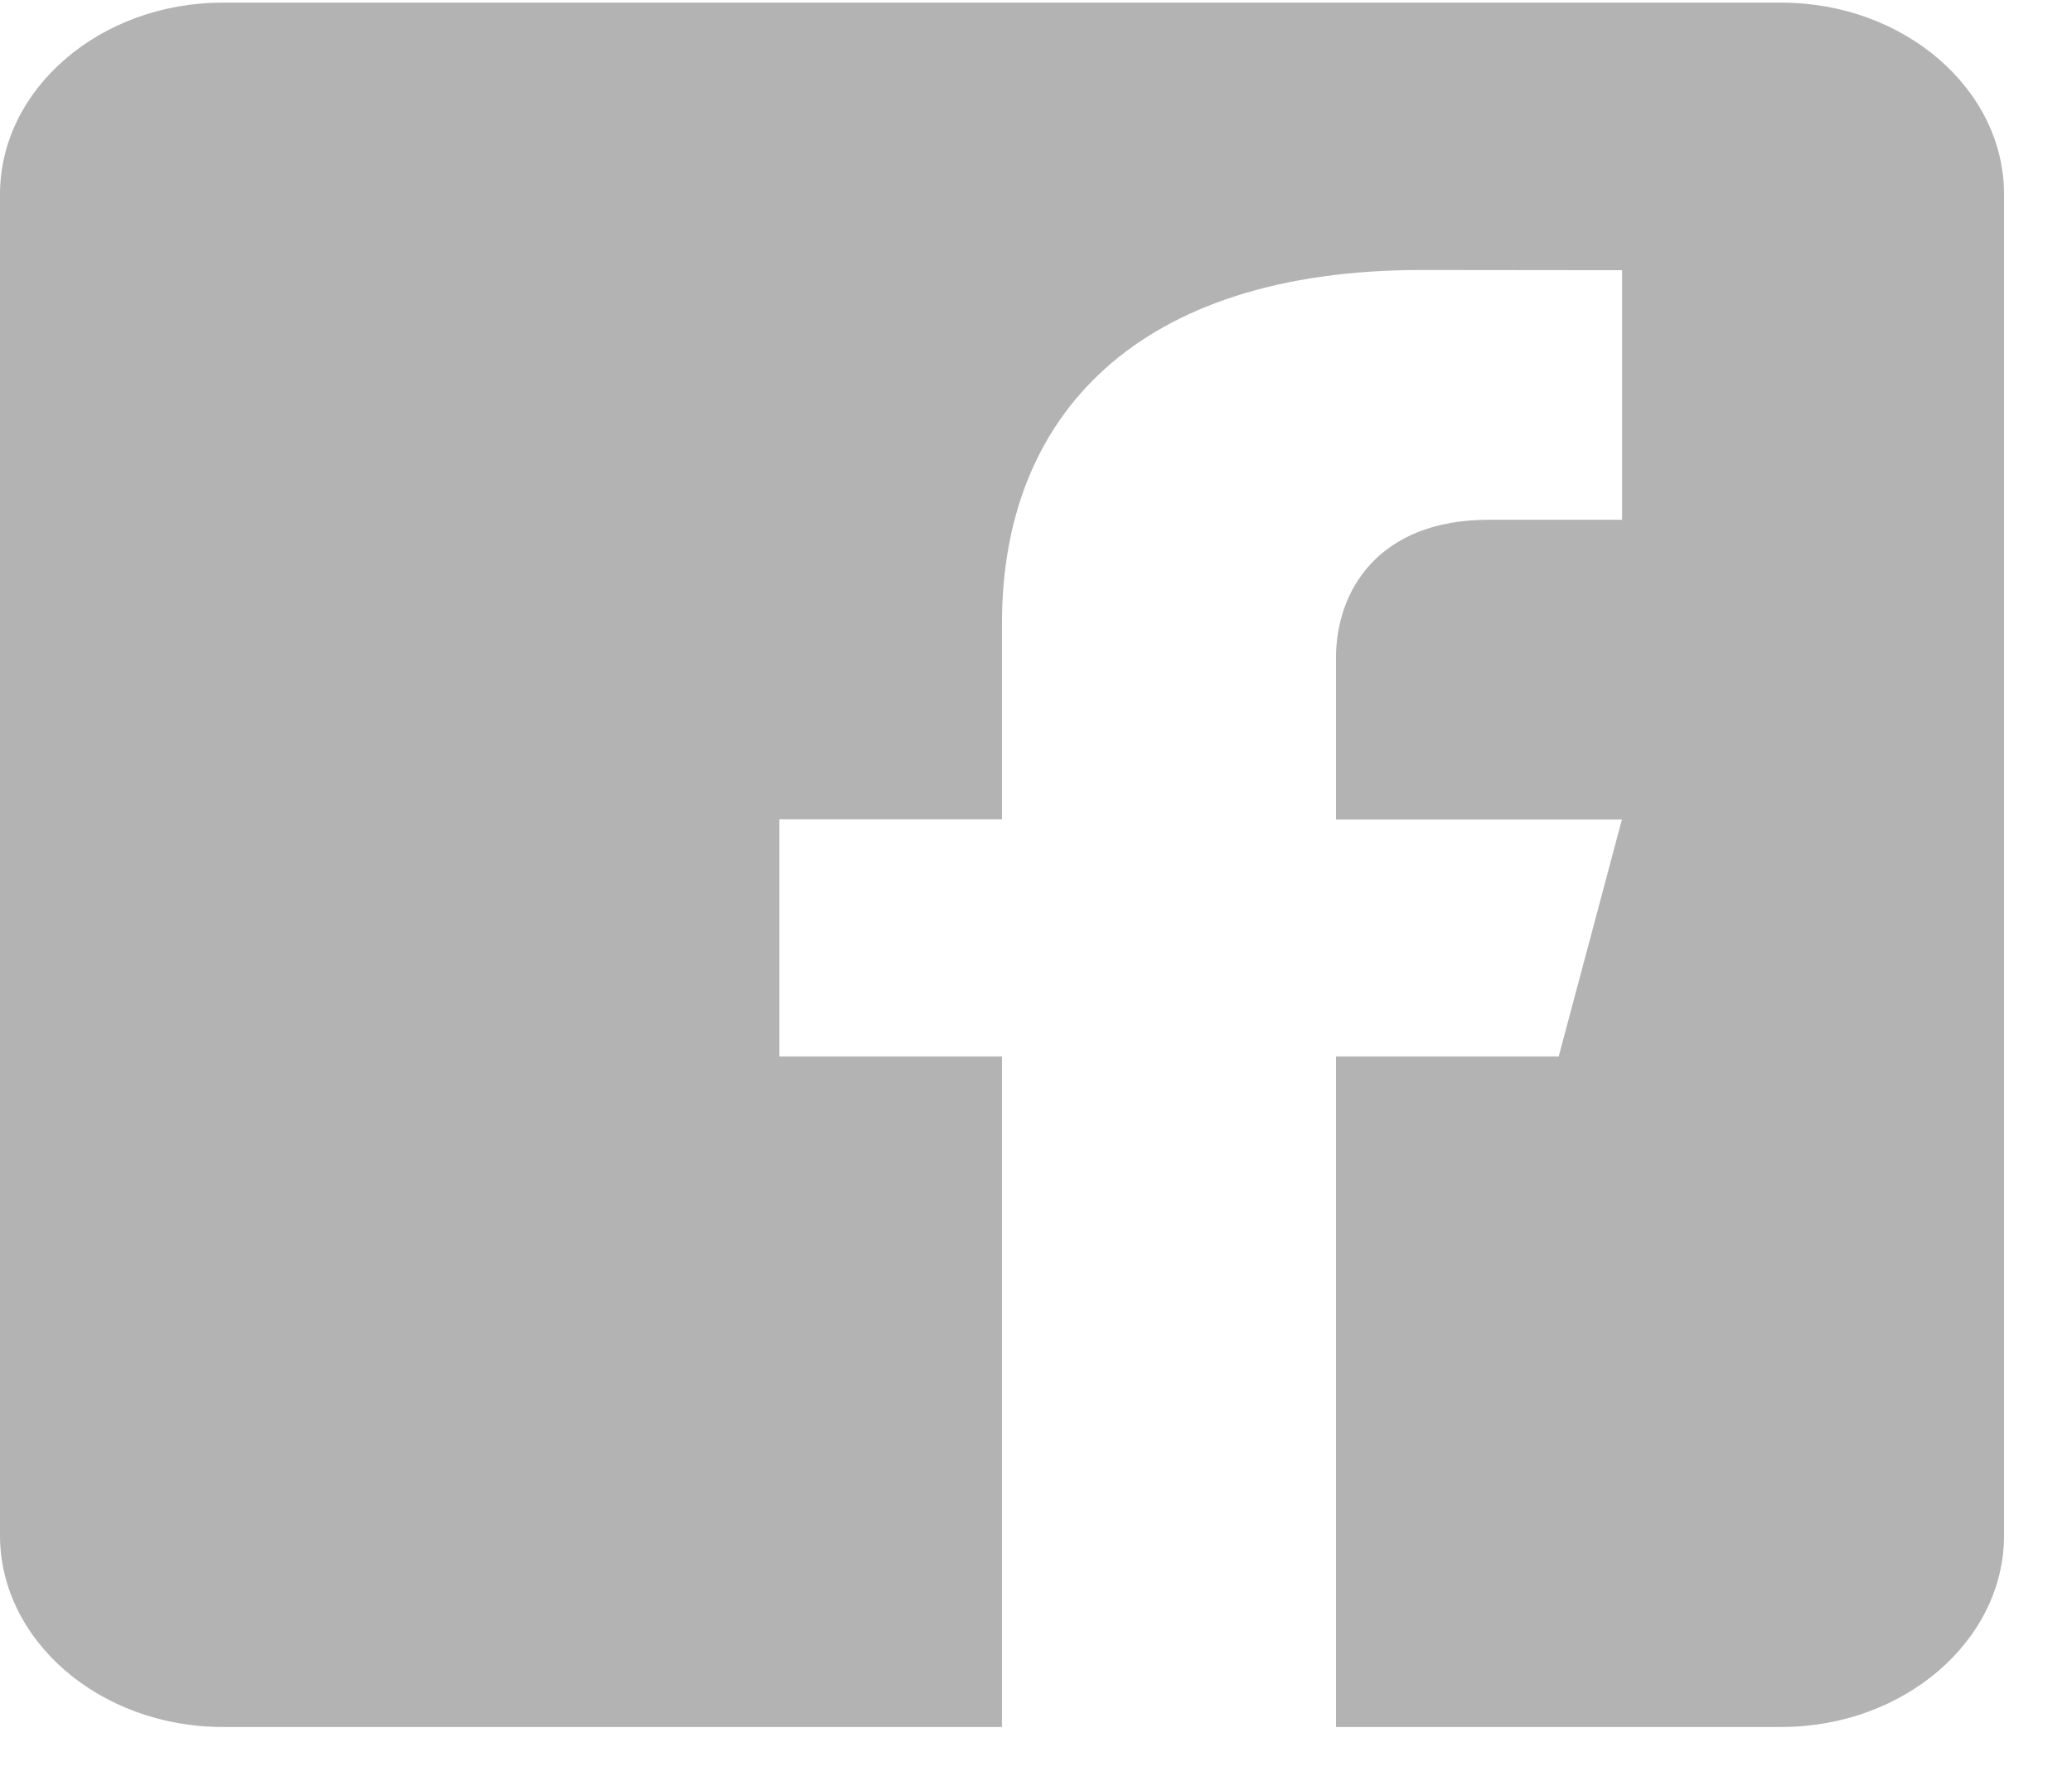 <svg width="29" height="25" viewBox="0 0 29 25" fill="none" xmlns="http://www.w3.org/2000/svg">
<path d="M24.932 0.037H3.117C1.402 0.037 0 1.244 0 2.719V21.49C0 22.966 1.402 24.172 3.117 24.172H14.024V14.786H10.908V11.467H14.024V8.719C14.024 5.817 15.913 3.779 19.893 3.779L22.703 3.782V7.275H20.837C19.288 7.275 18.699 8.275 18.699 9.203V11.469H22.701L21.816 14.786H18.699V24.172H24.932C26.646 24.172 28.049 22.966 28.049 21.49V2.719C28.049 1.244 26.646 0.037 24.932 0.037Z" fill="#B3B3B3"/>
</svg>
